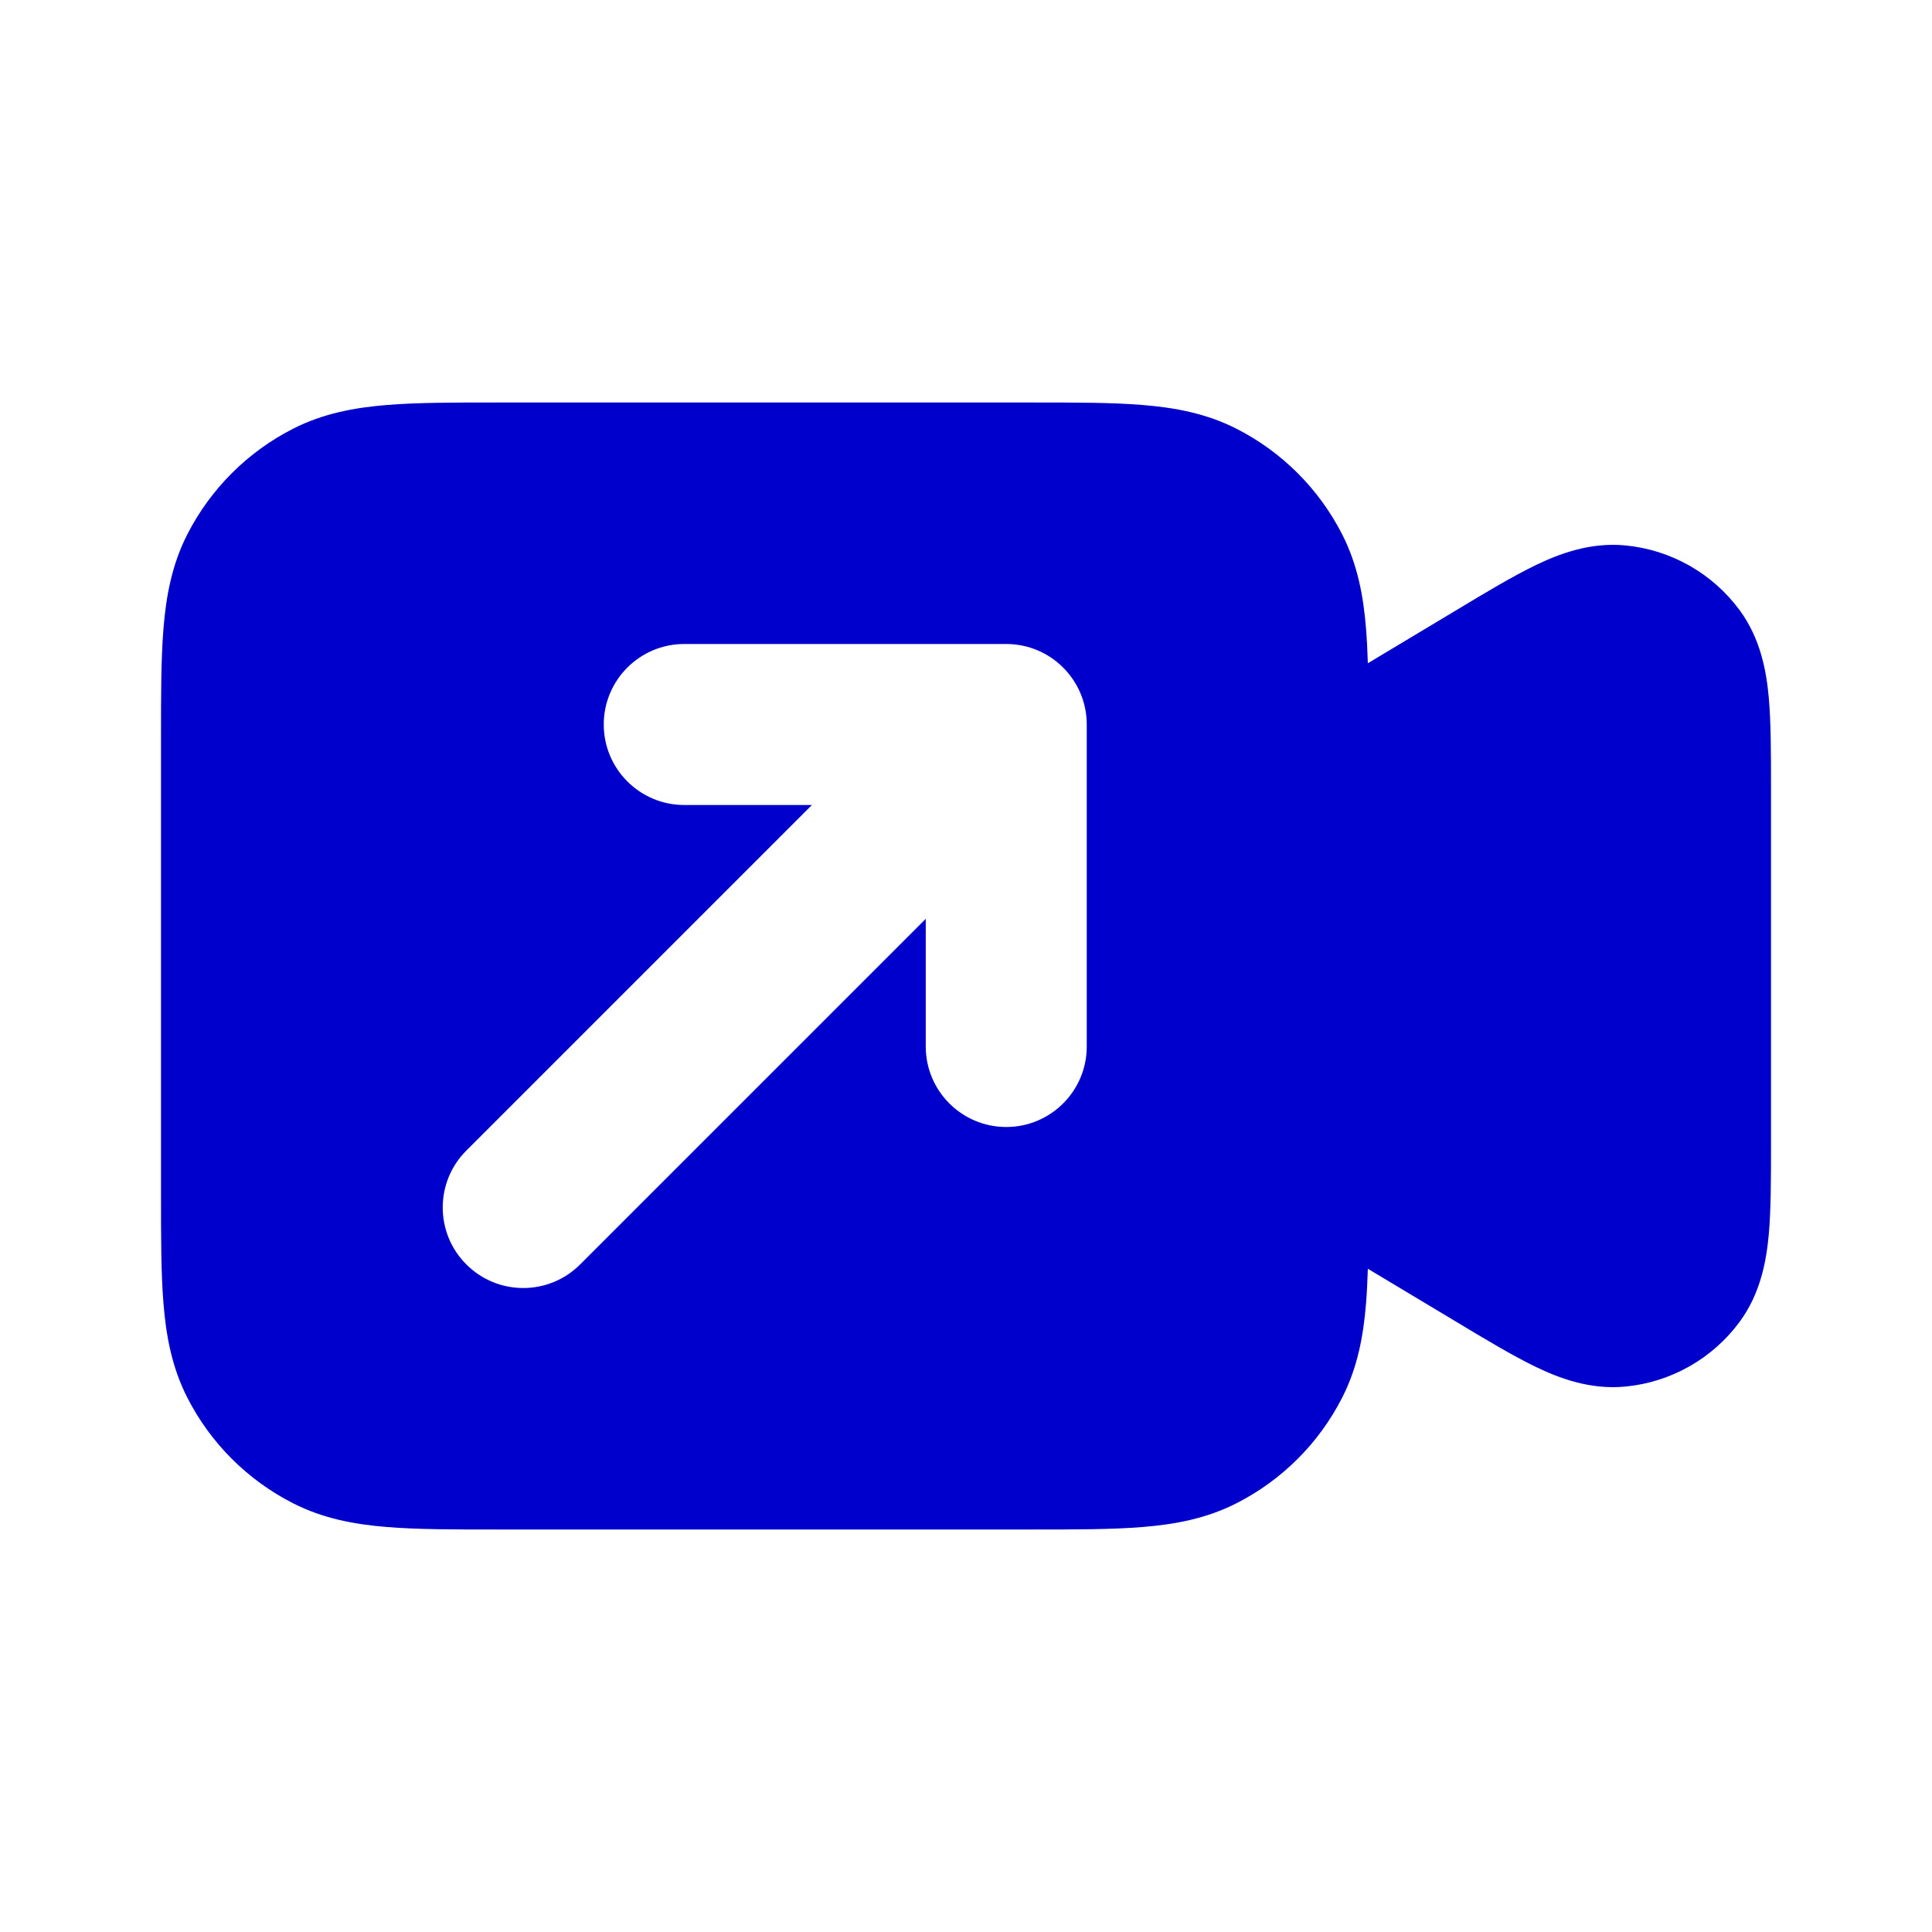 <svg width="24" height="24" viewBox="0 0 24 24" fill="none" xmlns="http://www.w3.org/2000/svg">
<path fill-rule="evenodd" clip-rule="evenodd" d="M12.838 5H6.161C5.634 5 5.18 5 4.805 5.031C4.41 5.063 4.016 5.134 3.638 5.327C3.074 5.615 2.615 6.074 2.327 6.638C2.134 7.016 2.063 7.41 2.031 7.805C2 8.18 2 8.634 2 9.161V14.838C2 15.366 2 15.82 2.031 16.195C2.063 16.59 2.134 16.984 2.327 17.362C2.615 17.927 3.074 18.385 3.638 18.673C4.016 18.866 4.41 18.937 4.805 18.969C5.18 19 5.634 19 6.161 19H12.838C13.366 19 13.82 19 14.195 18.969C14.59 18.937 14.984 18.866 15.362 18.673C15.927 18.385 16.385 17.927 16.673 17.362C16.866 16.984 16.937 16.59 16.969 16.195C16.98 16.061 16.987 15.916 16.992 15.761L18.099 16.425C18.464 16.645 18.795 16.843 19.076 16.979C19.36 17.116 19.745 17.266 20.186 17.225C20.755 17.172 21.274 16.878 21.612 16.418C21.874 16.061 21.943 15.653 21.972 15.339C22 15.029 22 14.643 22 14.217V9.783C22 9.358 22 8.971 21.972 8.661C21.943 8.347 21.874 7.939 21.612 7.582C21.274 7.122 20.755 6.828 20.186 6.775C19.745 6.734 19.36 6.884 19.076 7.021C18.795 7.157 18.464 7.355 18.099 7.575L16.992 8.239C16.987 8.084 16.98 7.939 16.969 7.805C16.937 7.41 16.866 7.016 16.673 6.638C16.385 6.074 15.927 5.615 15.362 5.327C14.984 5.134 14.59 5.063 14.195 5.031C13.82 5 13.366 5 12.838 5ZM7.5 9C7.5 8.448 7.948 8 8.5 8H12.5C13.052 8 13.5 8.448 13.5 9V13C13.5 13.552 13.052 14 12.5 14C11.948 14 11.5 13.552 11.5 13V11.414L7.207 15.707C6.817 16.098 6.183 16.098 5.793 15.707C5.402 15.317 5.402 14.683 5.793 14.293L10.086 10H8.5C7.948 10 7.5 9.552 7.5 9Z" fill="#0000CC"/>
</svg>
